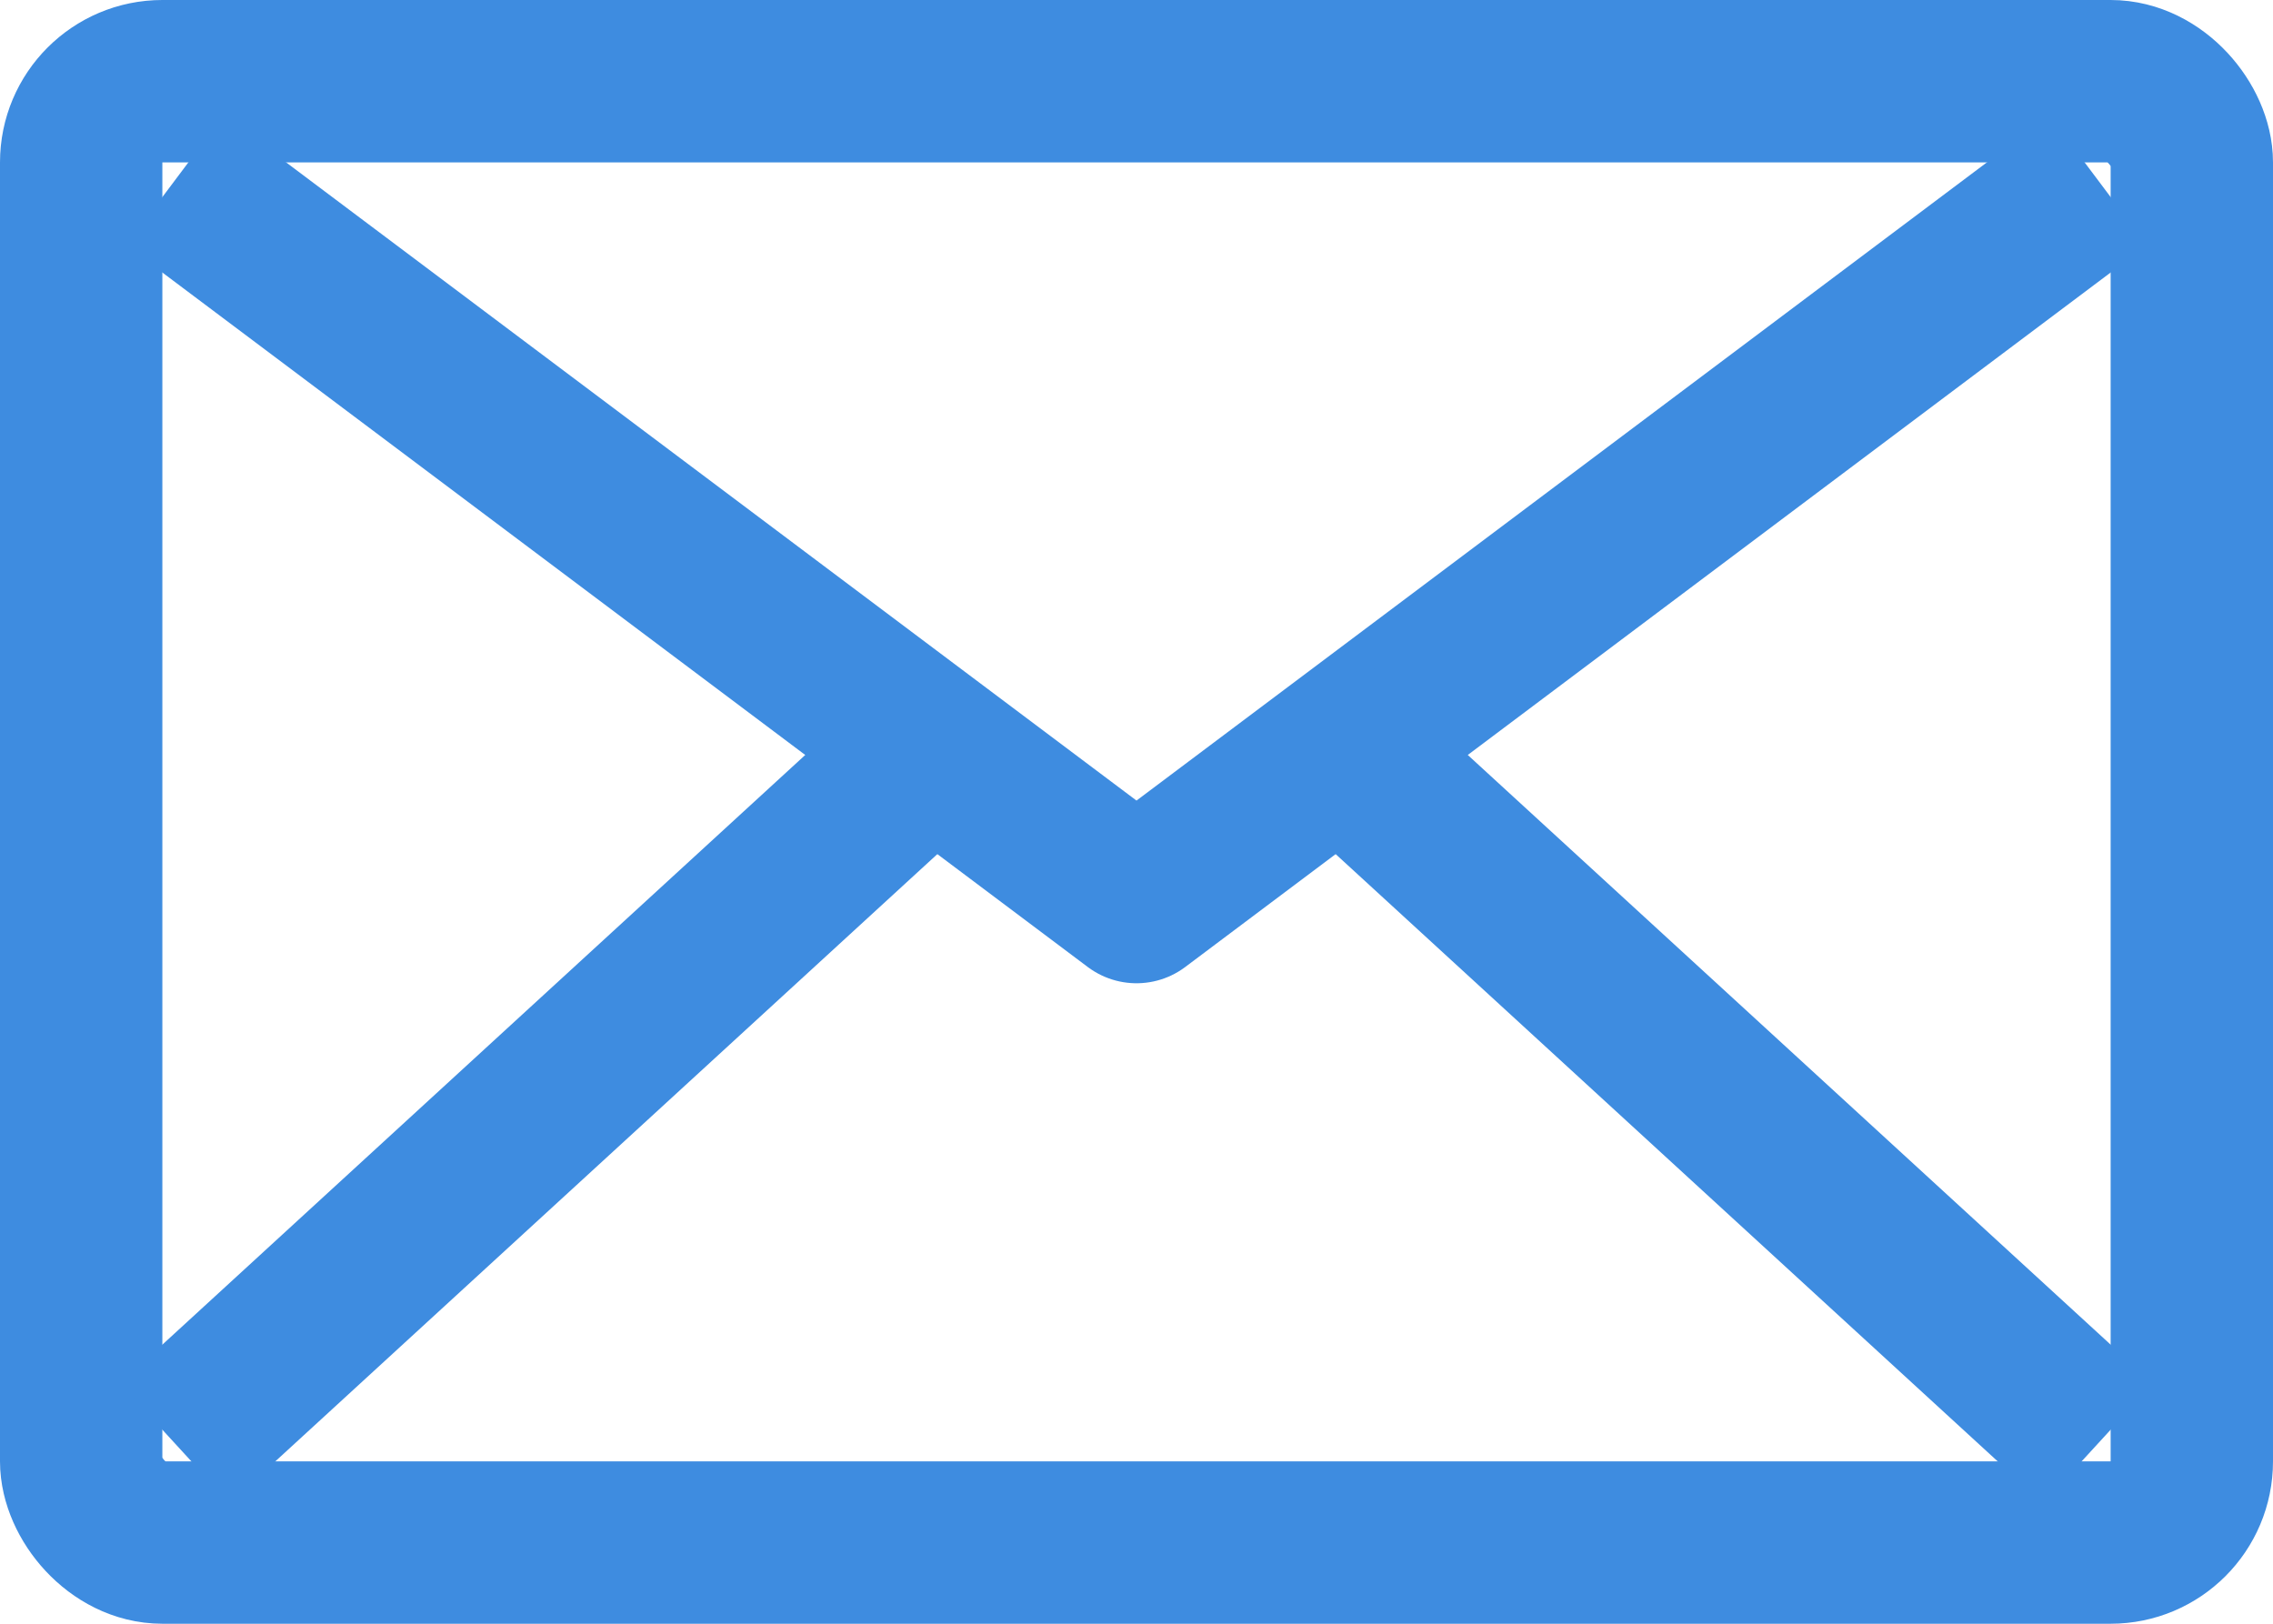 <svg width="28" height="20" viewBox="0 0 28 20" fill="none" xmlns="http://www.w3.org/2000/svg">
<rect x="1" y="1" width="26" height="18" rx="1" stroke="#3E8CE0" stroke-width="2"/>
<path d="M2.154 2.222L14 11.111L25.846 2.222" stroke="#3E8CE0" stroke-width="2" stroke-linejoin="round"/>
<path d="M16.154 8.889L25.846 17.778" stroke="#3E8CE0" stroke-width="2"/>
<path d="M11.846 8.889L2.154 17.778" stroke="#3E8CE0" stroke-width="2"/>
</svg>
